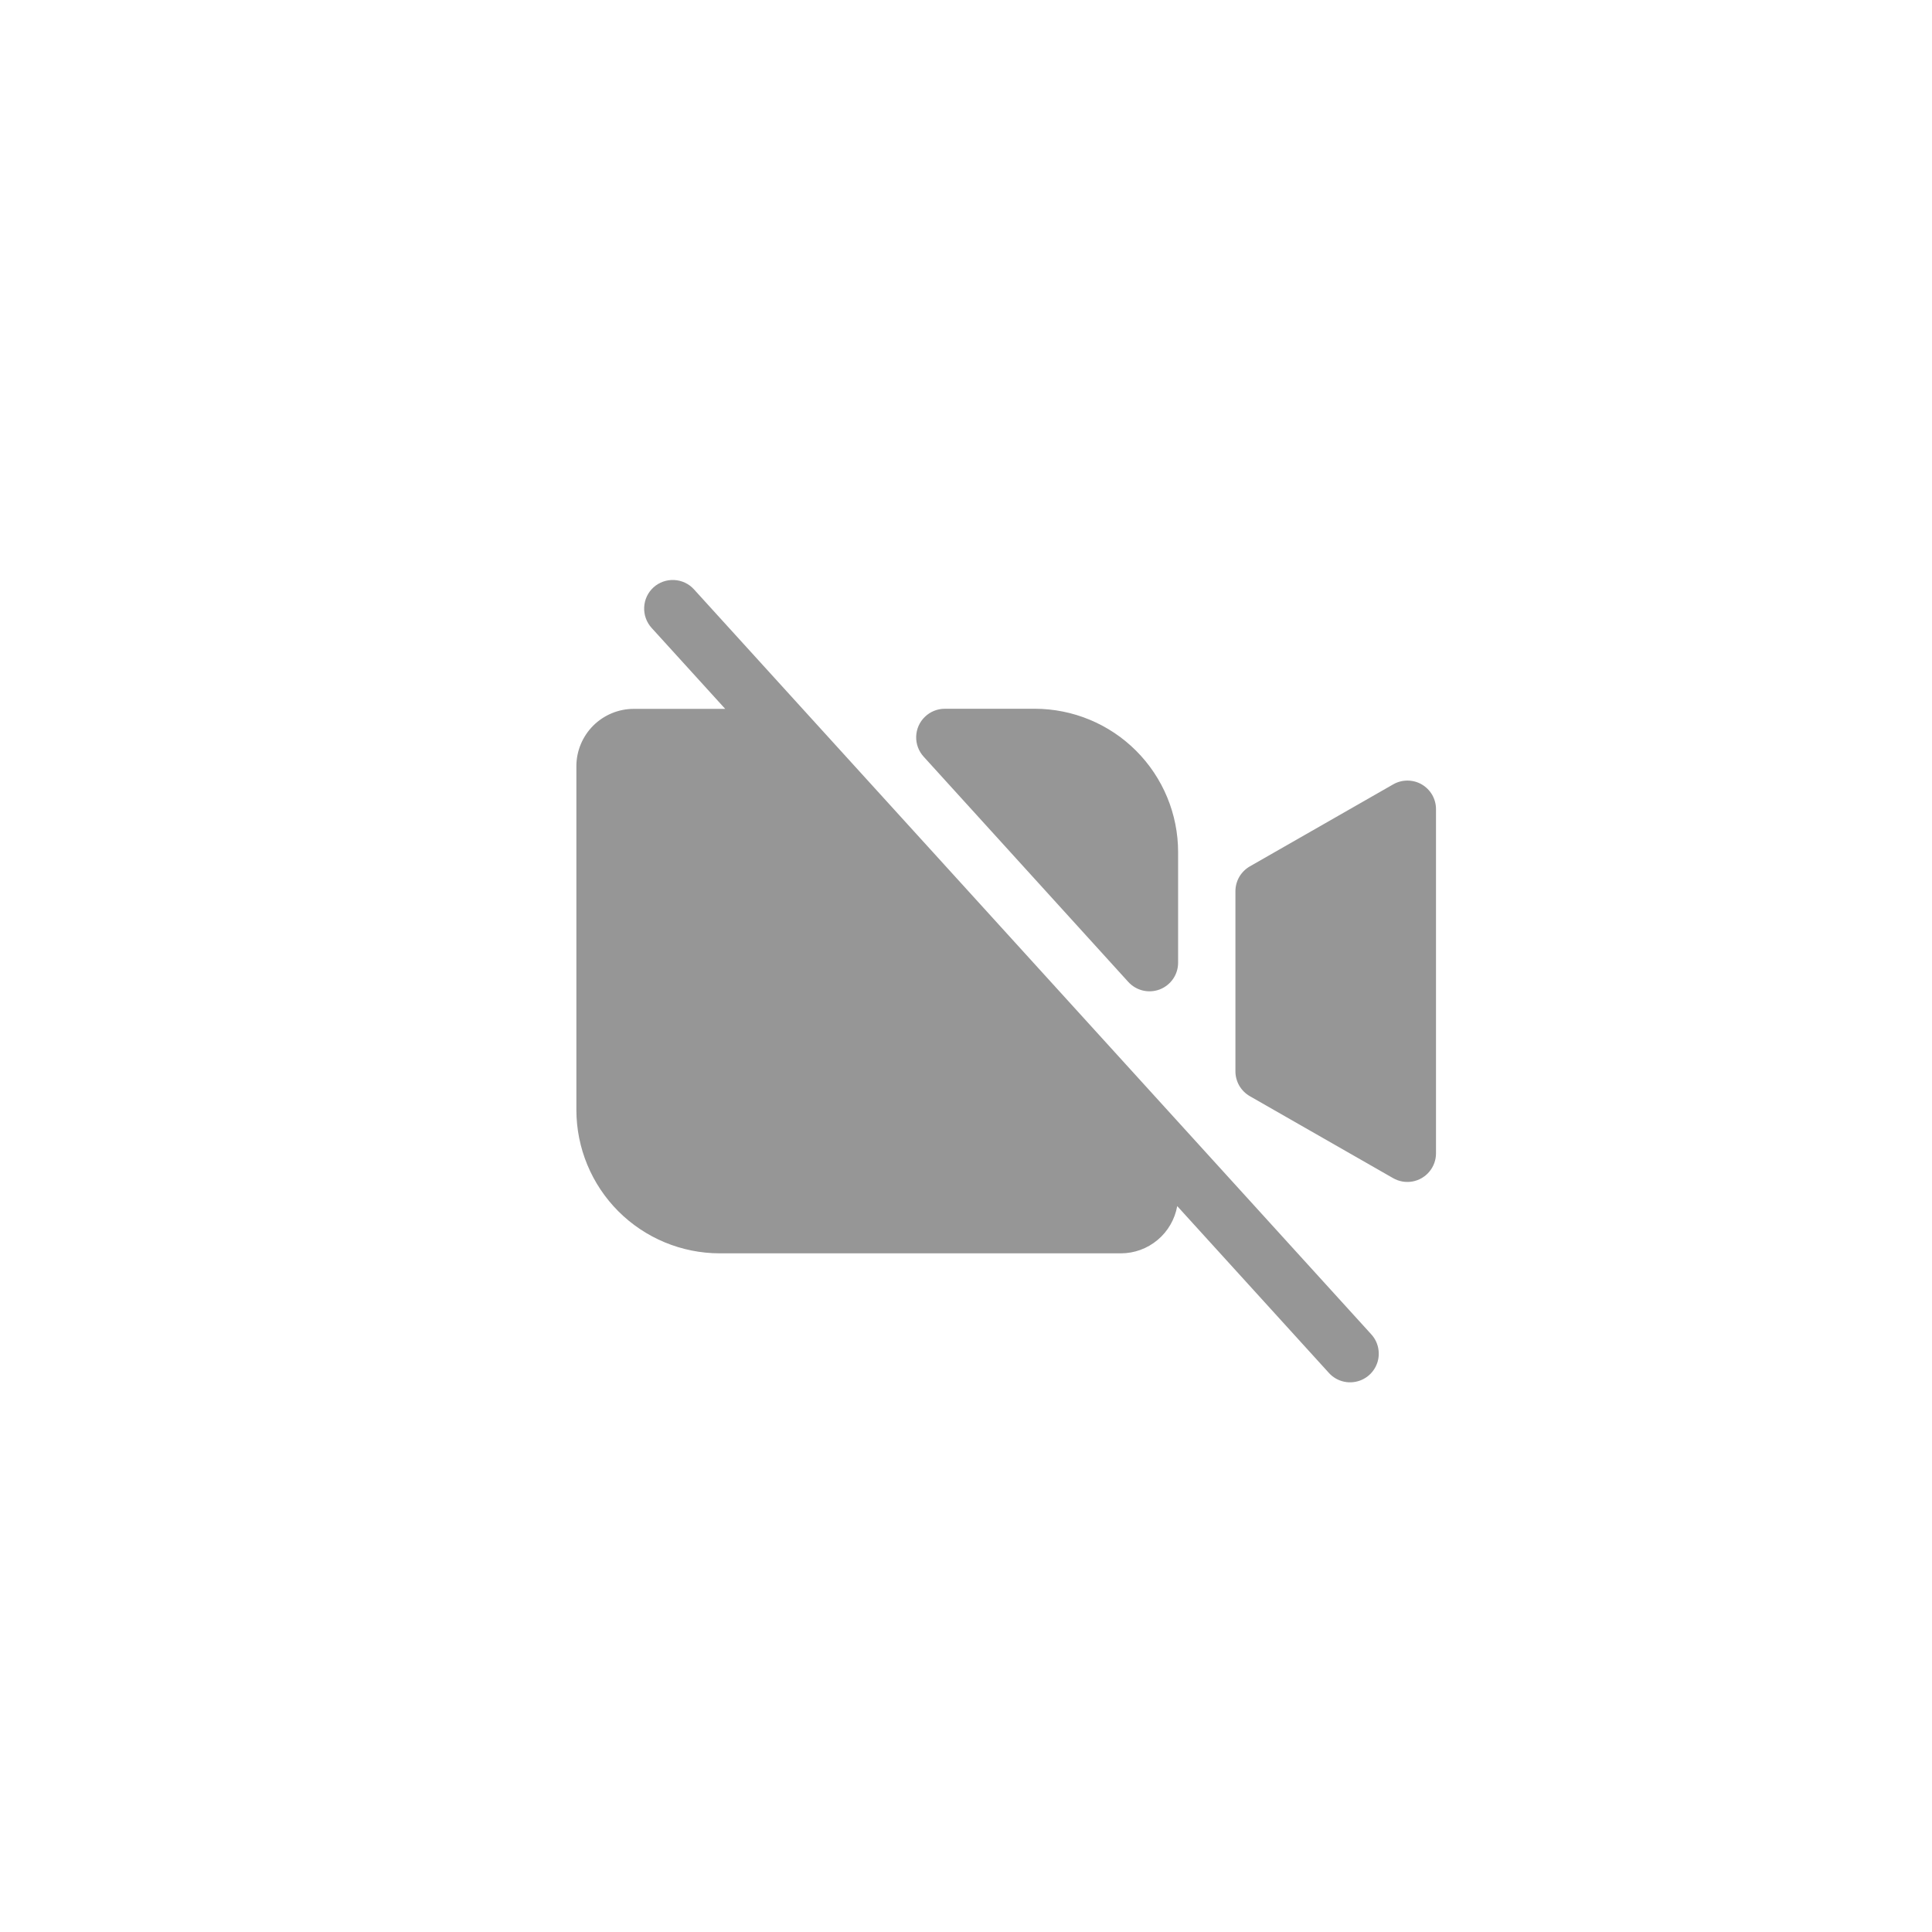 <svg
    xmlns="http://www.w3.org/2000/svg"
    viewBox="0 0 33 33"
    id="vector">
    <g id="group">
        <path
            id="path_1"
            d="M 23.422 22.791 C 23.492 22.867 23.536 22.964 23.547 23.067 C 23.559 23.17 23.538 23.274 23.486 23.364 C 23.435 23.454 23.357 23.525 23.262 23.568 C 23.168 23.61 23.062 23.622 22.961 23.601 C 22.86 23.58 22.767 23.527 22.698 23.45 L 20.108 20.601 C 20.067 20.827 19.949 21.032 19.773 21.179 C 19.597 21.327 19.375 21.408 19.145 21.408 L 12.292 21.408 C 11.643 21.407 11.021 21.149 10.562 20.69 C 10.104 20.231 9.846 19.609 9.845 18.96 L 9.845 13.087 C 9.845 12.828 9.949 12.579 10.132 12.395 C 10.316 12.212 10.565 12.108 10.824 12.108 L 12.387 12.108 L 11.129 10.724 C 11.042 10.628 10.997 10.501 11.003 10.372 C 11.009 10.242 11.066 10.121 11.162 10.033 C 11.258 9.946 11.385 9.901 11.514 9.907 C 11.644 9.913 11.766 9.97 11.853 10.066 Z M 24.284 13.398 C 24.21 13.355 24.126 13.333 24.04 13.333 C 23.954 13.333 23.87 13.355 23.796 13.398 L 21.349 14.798 C 21.274 14.841 21.212 14.903 21.168 14.977 C 21.125 15.052 21.102 15.137 21.102 15.223 L 21.102 18.299 C 21.102 18.385 21.125 18.47 21.168 18.545 C 21.212 18.619 21.274 18.681 21.349 18.724 L 23.796 20.124 C 23.896 20.181 24.012 20.201 24.125 20.181 C 24.238 20.161 24.341 20.101 24.414 20.013 C 24.488 19.925 24.528 19.814 24.528 19.699 L 24.528 13.821 C 24.528 13.735 24.505 13.651 24.463 13.577 C 24.42 13.503 24.358 13.441 24.284 13.398 Z M 19.271 16.771 C 19.337 16.844 19.424 16.896 19.521 16.919 C 19.617 16.942 19.718 16.935 19.81 16.9 C 19.902 16.864 19.982 16.801 20.038 16.719 C 20.094 16.638 20.123 16.541 20.123 16.442 L 20.123 14.555 C 20.123 13.906 19.865 13.283 19.406 12.824 C 18.948 12.365 18.325 12.107 17.676 12.106 L 16.139 12.106 C 16.012 12.106 15.889 12.155 15.798 12.244 C 15.706 12.332 15.653 12.453 15.649 12.58 C 15.645 12.707 15.691 12.831 15.777 12.925 Z"
            fill="#969696"
            stroke-width="1"/>
    </g>
</svg>
